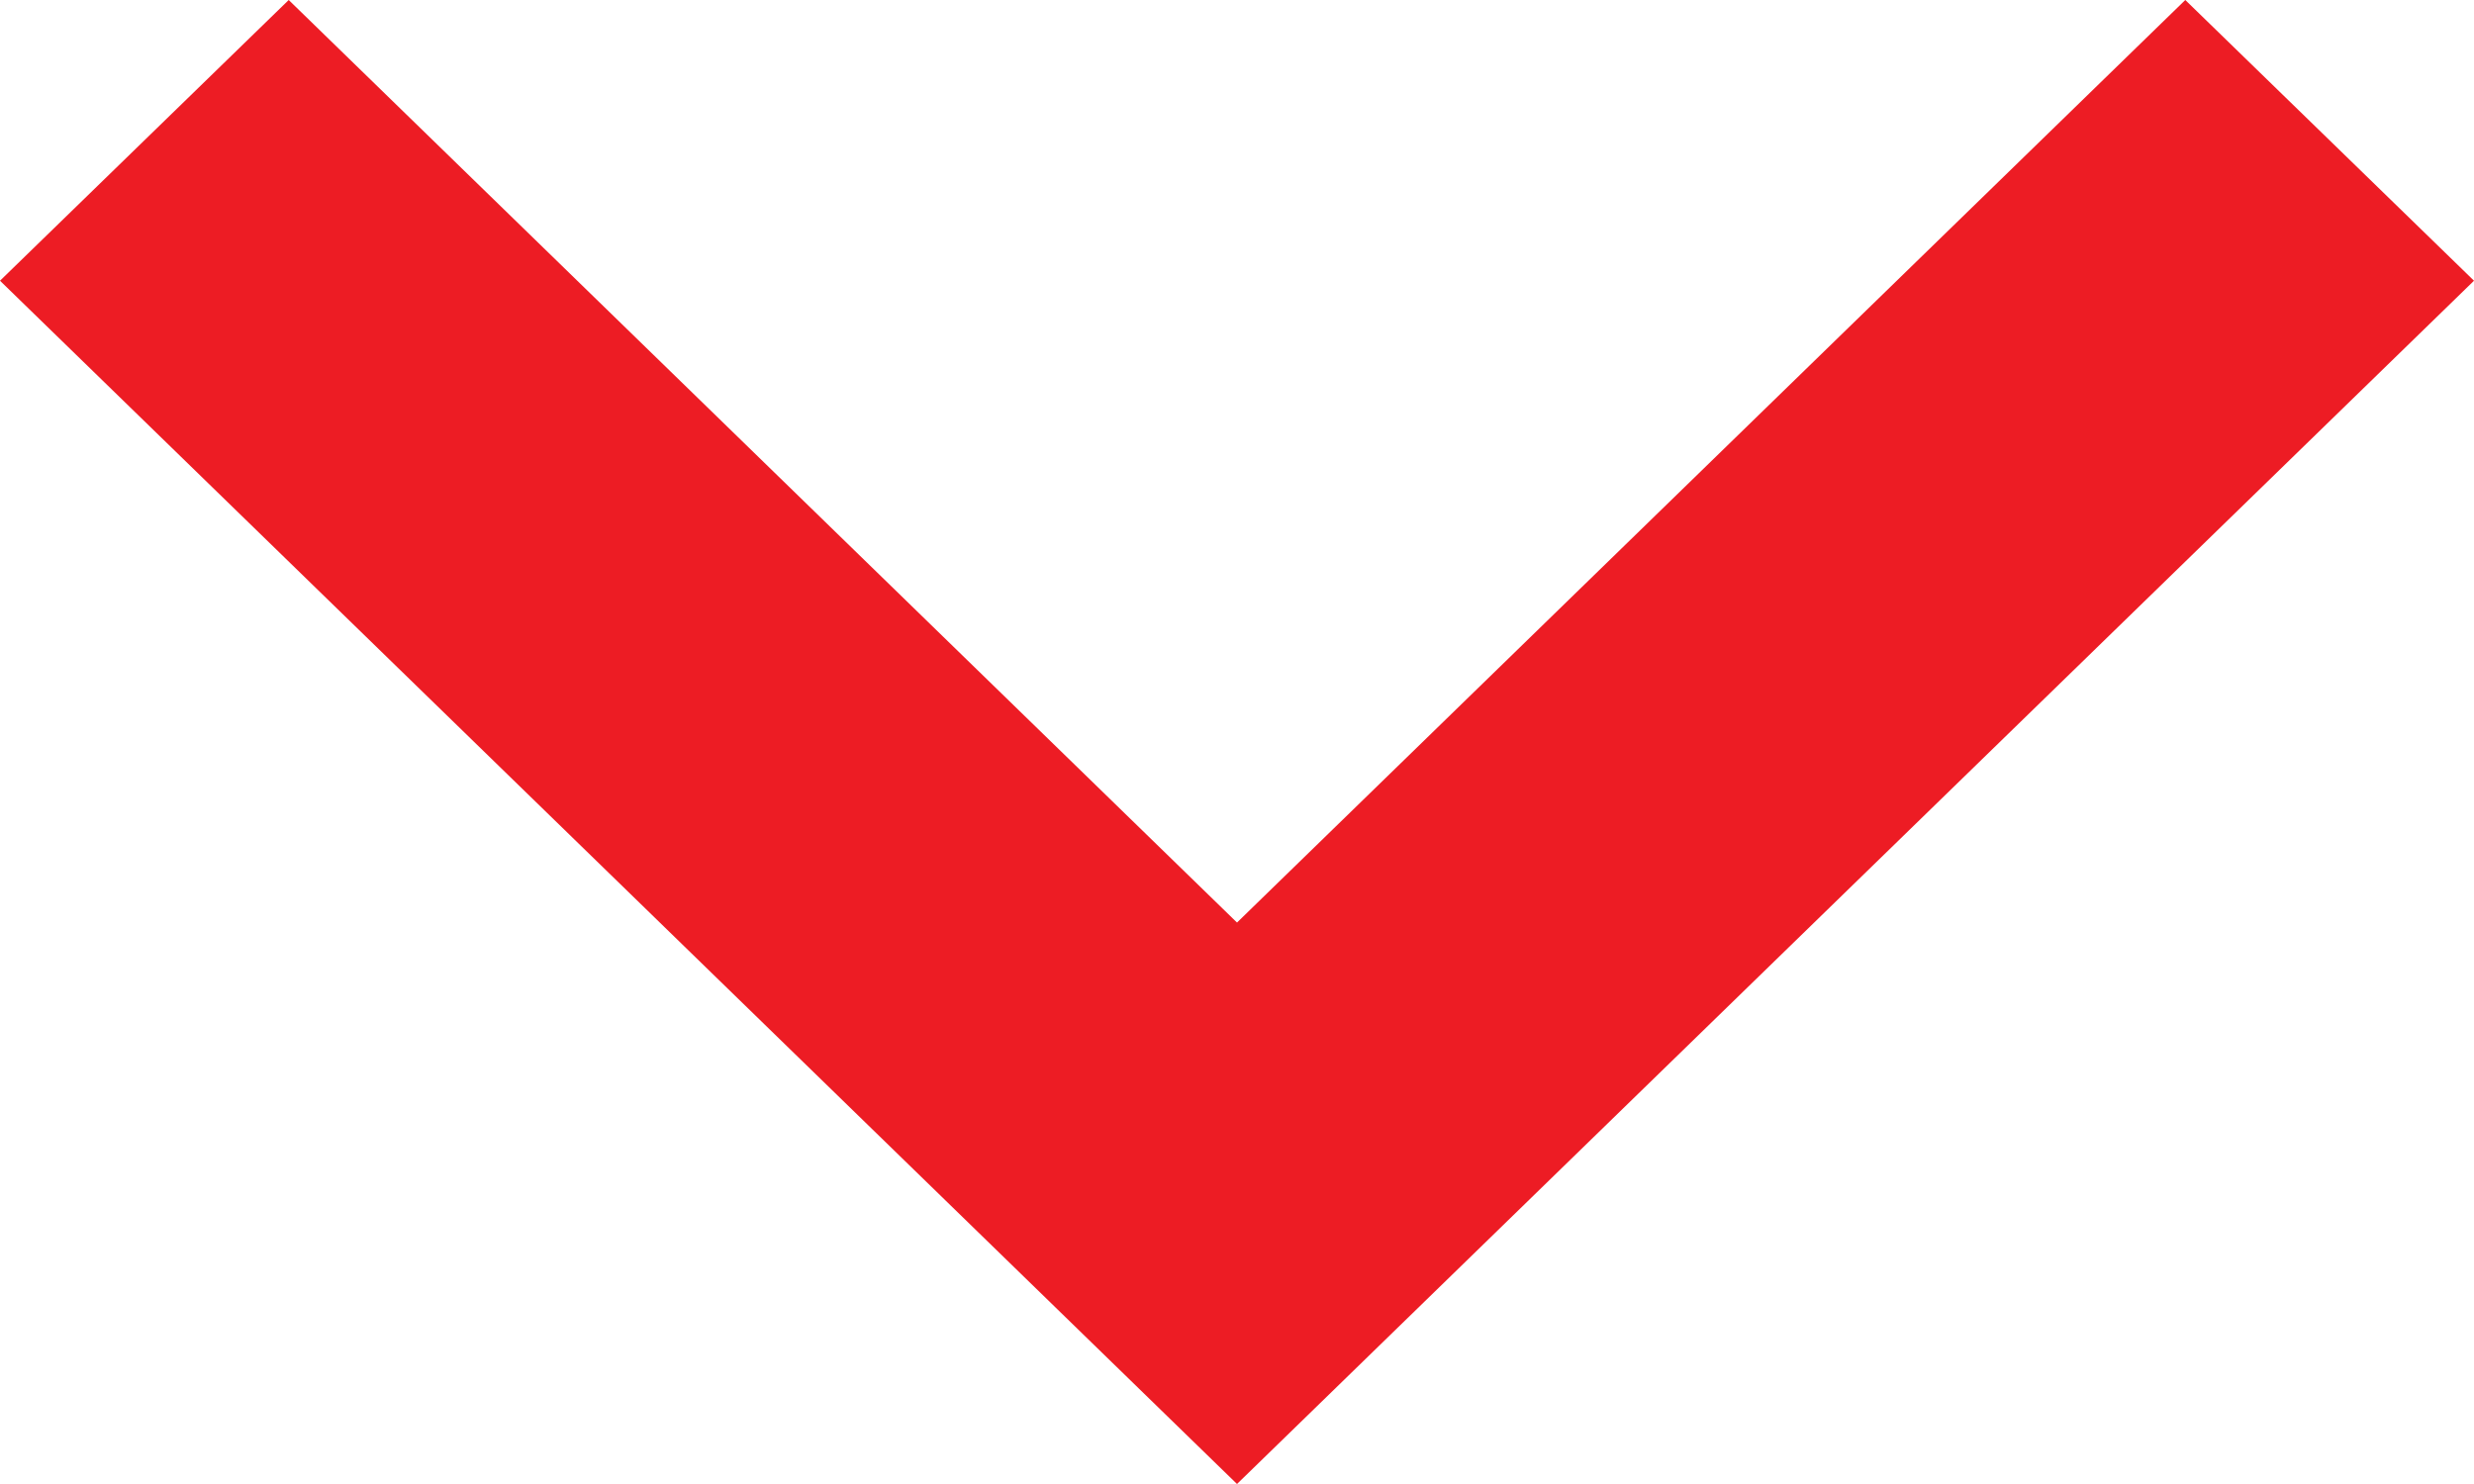 <svg xmlns="http://www.w3.org/2000/svg" width="10" height="6" viewBox="0 0 10 6"><defs><style>.a{fill:#ed1c24;fill-rule:evenodd;}</style></defs><path class="a" d="M5,0,0,4.865,1.167,6,5,2.27,8.833,6,10,4.865Z" transform="translate(10 6) rotate(180)"/></svg>